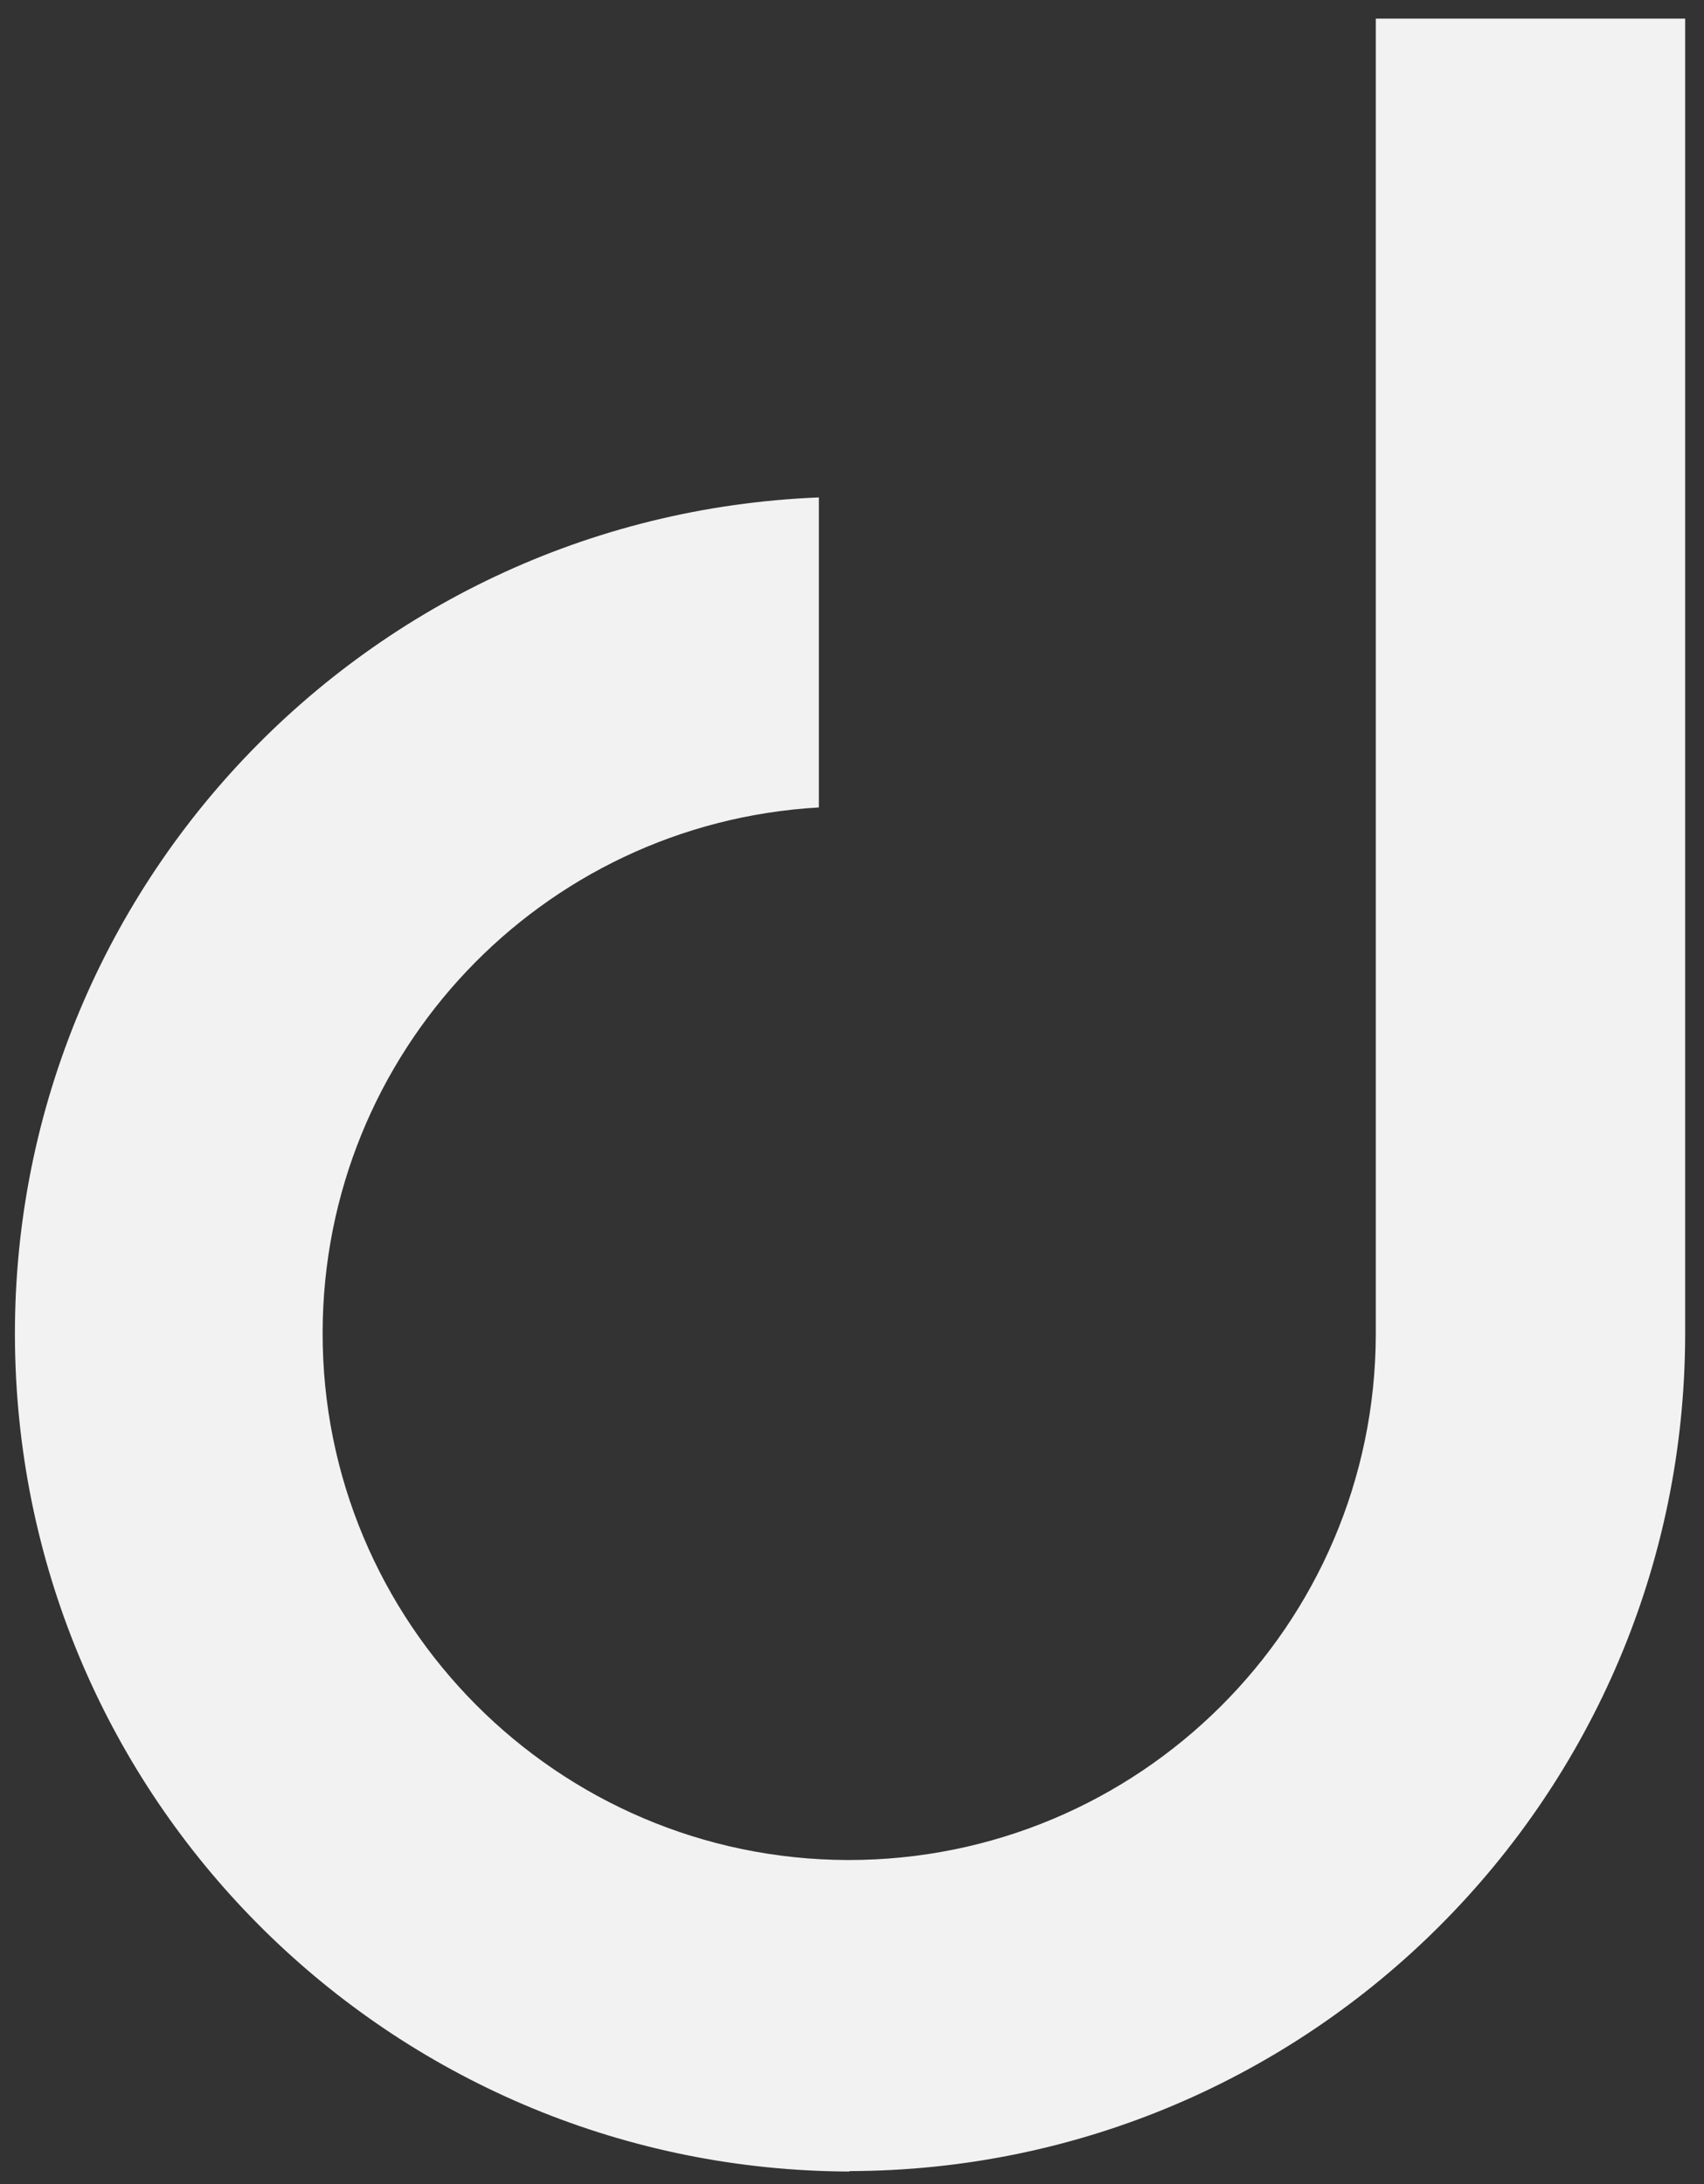 <svg width="71" height="91" viewBox="0 0 71 91" fill="none" xmlns="http://www.w3.org/2000/svg">
<rect x="0" y="0" width="71" height="91" fill="#333333" stroke="none"/>
<path d="M35.388 90.456C54.619 90.421 70.188 74.825 70.215 55.595V0.776H57.325V55.595C57.298 67.714 47.447 77.513 35.327 77.496C23.216 77.461 13.408 67.609 13.443 55.498C13.47 43.887 22.524 34.307 34.119 33.641V20.725C14.862 21.495 -0.121 37.722 0.65 56.978C1.394 75.648 16.71 90.412 35.397 90.474L35.388 90.456Z" fill="#F2F2F2"/>
</svg>
